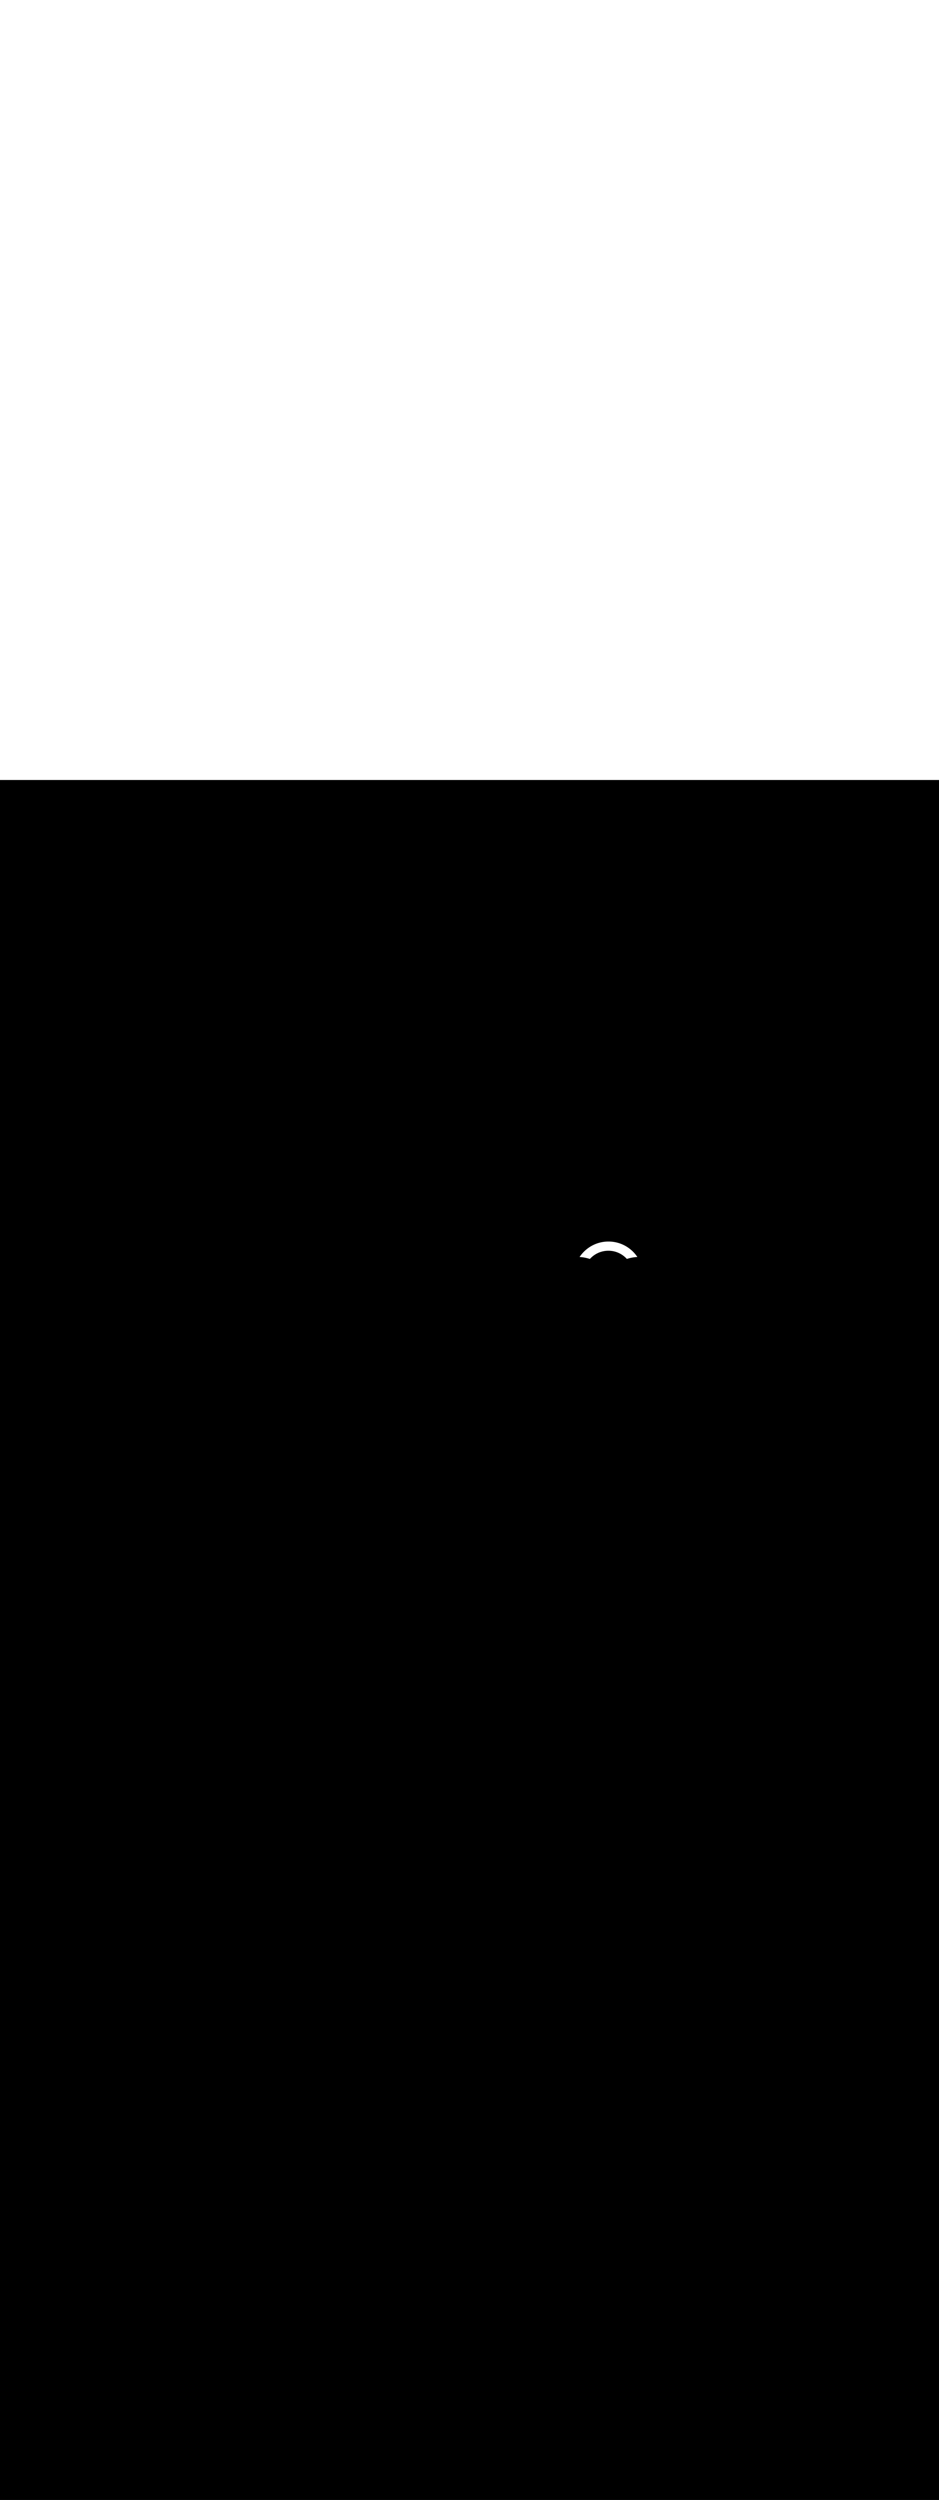 <ns0:svg xmlns:ns0="http://www.w3.org/2000/svg" version="1.1" id="Layer_1" x="0px" y="0px" viewBox="0 0 500 500" style="width: 188px;" xml:space="preserve" data-imageid="moscow-46" imageName="Moscow" class="illustrations_image"><ns0:rect x="0" y="0" width="100%" height="100%" fill="black" /><ns0:g id="white-shapes" style="display:inline;opacity:1"><ns0:style type="text/css" style="fill:white;display:inline;opacity:1" fill="white" /><ns0:path class="st0_moscow-46" d="M 333.691 254.653 L 333.696 254.659 L 333.795 254.767 L 333.915 254.728 L 333.922 254.725 L 334.251 254.623 L 334.258 254.621 L 334.585 254.524 L 334.593 254.521 L 334.921 254.43 L 334.929 254.428 L 335.257 254.342 L 335.265 254.34 L 335.594 254.26 L 335.602 254.258 L 335.93 254.184 L 335.938 254.182 L 336.267 254.113 L 336.275 254.112 L 336.604 254.048 L 336.612 254.047 L 336.941 253.989 L 336.949 253.988 L 337.278 253.936 L 337.286 253.935 L 337.615 253.888 L 337.623 253.887 L 337.952 253.846 L 337.96 253.845 L 338.288 253.809 L 338.296 253.808 L 338.625 253.778 L 338.633 253.777 L 338.961 253.752 L 338.969 253.752 L 339.297 253.732 L 339.305 253.732 L 339.392 253.728 L 339.363 253.684 L 339.2 253.446 L 339.034 253.211 L 338.864 252.979 L 338.691 252.75 L 338.515 252.523 L 338.335 252.299 L 338.151 252.078 L 337.965 251.86 L 337.775 251.645 L 337.581 251.433 L 337.385 251.224 L 337.185 251.018 L 336.982 250.815 L 336.776 250.615 L 336.567 250.419 L 336.355 250.225 L 336.14 250.035 L 335.922 249.849 L 335.701 249.665 L 335.477 249.485 L 335.25 249.309 L 335.021 249.136 L 334.789 248.966 L 334.554 248.8 L 334.316 248.637 L 334.076 248.479 L 333.833 248.323 L 333.588 248.172 L 333.34 248.024 L 333.09 247.88 L 332.837 247.74 L 332.582 247.604 L 332.324 247.471 L 332.064 247.343 L 331.802 247.218 L 331.537 247.098 L 331.271 246.981 L 331.002 246.869 L 330.731 246.761 L 330.458 246.657 L 330.183 246.557 L 329.906 246.461 L 329.627 246.37 L 329.346 246.283 L 329.063 246.2 L 328.778 246.122 L 328.492 246.048 L 328.203 245.979 L 327.913 245.914 L 327.621 245.854 L 327.328 245.798 L 327.033 245.747 L 326.736 245.7 L 326.438 245.659 L 326.138 245.622 L 325.837 245.59 L 325.534 245.563 L 325.23 245.54 L 324.924 245.523 L 324.618 245.51 L 324.309 245.503 L 324.0 245.5 L 323.691 245.503 L 323.382 245.51 L 323.076 245.523 L 322.77 245.54 L 322.466 245.563 L 322.163 245.59 L 321.862 245.622 L 321.562 245.659 L 321.264 245.7 L 320.967 245.747 L 320.672 245.798 L 320.379 245.854 L 320.087 245.914 L 319.797 245.979 L 319.508 246.048 L 319.222 246.122 L 318.937 246.2 L 318.654 246.283 L 318.373 246.37 L 318.094 246.461 L 317.817 246.557 L 317.542 246.657 L 317.269 246.761 L 316.998 246.869 L 316.729 246.981 L 316.463 247.098 L 316.198 247.218 L 315.936 247.343 L 315.676 247.471 L 315.418 247.604 L 315.163 247.74 L 314.91 247.88 L 314.66 248.024 L 314.412 248.172 L 314.167 248.323 L 313.924 248.479 L 313.684 248.637 L 313.446 248.8 L 313.211 248.966 L 312.979 249.136 L 312.75 249.309 L 312.523 249.485 L 312.299 249.665 L 312.078 249.849 L 311.86 250.035 L 311.645 250.225 L 311.433 250.419 L 311.224 250.615 L 311.018 250.815 L 310.815 251.018 L 310.615 251.224 L 310.419 251.433 L 310.225 251.645 L 310.035 251.86 L 309.849 252.078 L 309.665 252.299 L 309.485 252.523 L 309.309 252.75 L 309.136 252.979 L 308.966 253.211 L 308.8 253.446 L 308.637 253.684 L 308.603 253.736 L 308.732 253.743 L 308.74 253.743 L 309.063 253.766 L 309.071 253.766 L 309.393 253.794 L 309.401 253.794 L 309.723 253.827 L 309.731 253.828 L 310.051 253.865 L 310.059 253.866 L 310.378 253.909 L 310.386 253.91 L 310.704 253.957 L 310.712 253.958 L 311.029 254.011 L 311.037 254.012 L 311.353 254.07 L 311.36 254.071 L 311.675 254.133 L 311.683 254.135 L 311.996 254.202 L 312.004 254.204 L 312.316 254.276 L 312.324 254.278 L 312.634 254.354 L 312.642 254.356 L 312.951 254.438 L 312.959 254.44 L 313.267 254.526 L 313.274 254.528 L 313.58 254.62 L 313.588 254.622 L 313.892 254.718 L 313.9 254.72 L 314.09 254.783 L 314.092 254.781 L 314.226 254.635 L 314.231 254.629 L 314.367 254.485 L 314.372 254.48 L 314.51 254.338 L 314.515 254.333 L 314.655 254.193 L 314.661 254.187 L 314.803 254.05 L 314.809 254.044 L 314.953 253.909 L 314.959 253.904 L 315.105 253.771 L 315.111 253.766 L 315.259 253.635 L 315.265 253.629 L 315.416 253.501 L 315.422 253.496 L 315.574 253.369 L 315.58 253.365 L 315.735 253.241 L 315.741 253.236 L 315.898 253.114 L 315.904 253.109 L 316.063 252.99 L 316.069 252.985 L 316.23 252.868 L 316.236 252.864 L 316.398 252.749 L 316.405 252.745 L 316.569 252.633 L 316.576 252.629 L 316.742 252.519 L 316.749 252.515 L 316.917 252.408 L 316.923 252.404 L 317.093 252.299 L 317.1 252.295 L 317.272 252.193 L 317.279 252.189 L 317.452 252.09 L 317.459 252.086 L 317.634 251.99 L 317.641 251.986 L 317.818 251.892 L 317.825 251.888 L 318.004 251.797 L 318.011 251.793 L 318.191 251.705 L 318.198 251.701 L 318.38 251.616 L 318.387 251.612 L 318.571 251.529 L 318.578 251.526 L 318.763 251.446 L 318.771 251.443 L 318.957 251.365 L 318.965 251.362 L 319.153 251.288 L 319.16 251.285 L 319.35 251.213 L 319.358 251.211 L 319.549 251.142 L 319.556 251.139 L 319.749 251.074 L 319.757 251.071 L 319.951 251.008 L 319.959 251.006 L 320.154 250.946 L 320.162 250.944 L 320.359 250.887 L 320.367 250.885 L 320.565 250.831 L 320.573 250.829 L 320.772 250.779 L 320.78 250.777 L 320.981 250.729 L 320.989 250.727 L 321.191 250.683 L 321.199 250.681 L 321.403 250.64 L 321.411 250.639 L 321.615 250.601 L 321.623 250.599 L 321.829 250.565 L 321.837 250.563 L 322.044 250.532 L 322.052 250.531 L 322.261 250.503 L 322.269 250.502 L 322.478 250.477 L 322.486 250.476 L 322.697 250.454 L 322.705 250.454 L 322.916 250.436 L 322.925 250.435 L 323.137 250.42 L 323.145 250.42 L 323.359 250.408 L 323.367 250.408 L 323.582 250.4 L 323.582 250.401 L 323.59 250.4 L 323.802 250.396 L 323.81 250.396 L 324.021 250.395 L 324.029 250.395 L 324.239 250.397 L 324.248 250.398 L 324.457 250.404 L 324.465 250.404 L 324.674 250.413 L 324.682 250.414 L 324.89 250.426 L 324.898 250.427 L 325.105 250.443 L 325.114 250.444 L 325.32 250.463 L 325.328 250.464 L 325.533 250.487 L 325.541 250.488 L 325.746 250.514 L 325.754 250.515 L 325.957 250.544 L 325.965 250.545 L 326.168 250.577 L 326.176 250.579 L 326.377 250.614 L 326.385 250.616 L 326.586 250.655 L 326.593 250.656 L 326.793 250.698 L 326.801 250.7 L 326.999 250.745 L 327.007 250.747 L 327.204 250.795 L 327.212 250.797 L 327.408 250.848 L 327.415 250.85 L 327.61 250.904 L 327.618 250.906 L 327.811 250.963 L 327.819 250.966 L 328.011 251.026 L 328.019 251.028 L 328.21 251.091 L 328.218 251.094 L 328.407 251.16 L 328.415 251.163 L 328.603 251.232 L 328.611 251.234 L 328.798 251.306 L 328.805 251.309 L 328.991 251.384 L 328.998 251.387 L 329.182 251.464 L 329.19 251.467 L 329.372 251.548 L 329.38 251.551 L 329.561 251.634 L 329.568 251.637 L 329.748 251.723 L 329.755 251.727 L 329.933 251.815 L 329.94 251.819 L 330.117 251.91 L 330.124 251.914 L 330.299 252.008 L 330.306 252.011 L 330.48 252.108 L 330.486 252.112 L 330.658 252.211 L 330.665 252.215 L 330.835 252.317 L 330.842 252.321 L 331.011 252.425 L 331.017 252.429 L 331.184 252.536 L 331.191 252.541 L 331.356 252.65 L 331.362 252.654 L 331.525 252.766 L 331.532 252.771 L 331.693 252.885 L 331.7 252.89 L 331.859 253.007 L 331.866 253.011 L 332.023 253.131 L 332.029 253.135 L 332.185 253.257 L 332.191 253.262 L 332.345 253.386 L 332.351 253.391 L 332.503 253.517 L 332.509 253.522 L 332.659 253.651 L 332.665 253.656 L 332.813 253.787 L 332.819 253.792 L 332.965 253.926 L 332.971 253.931 L 333.115 254.067 L 333.12 254.072 L 333.262 254.21 L 333.267 254.215 L 333.407 254.355 L 333.413 254.361 L 333.55 254.503 L 333.556 254.509 L 333.691 254.653 Z" id="element_144" style="fill:white;display:inline;opacity:1" fill="white" /></ns0:g></ns0:svg>